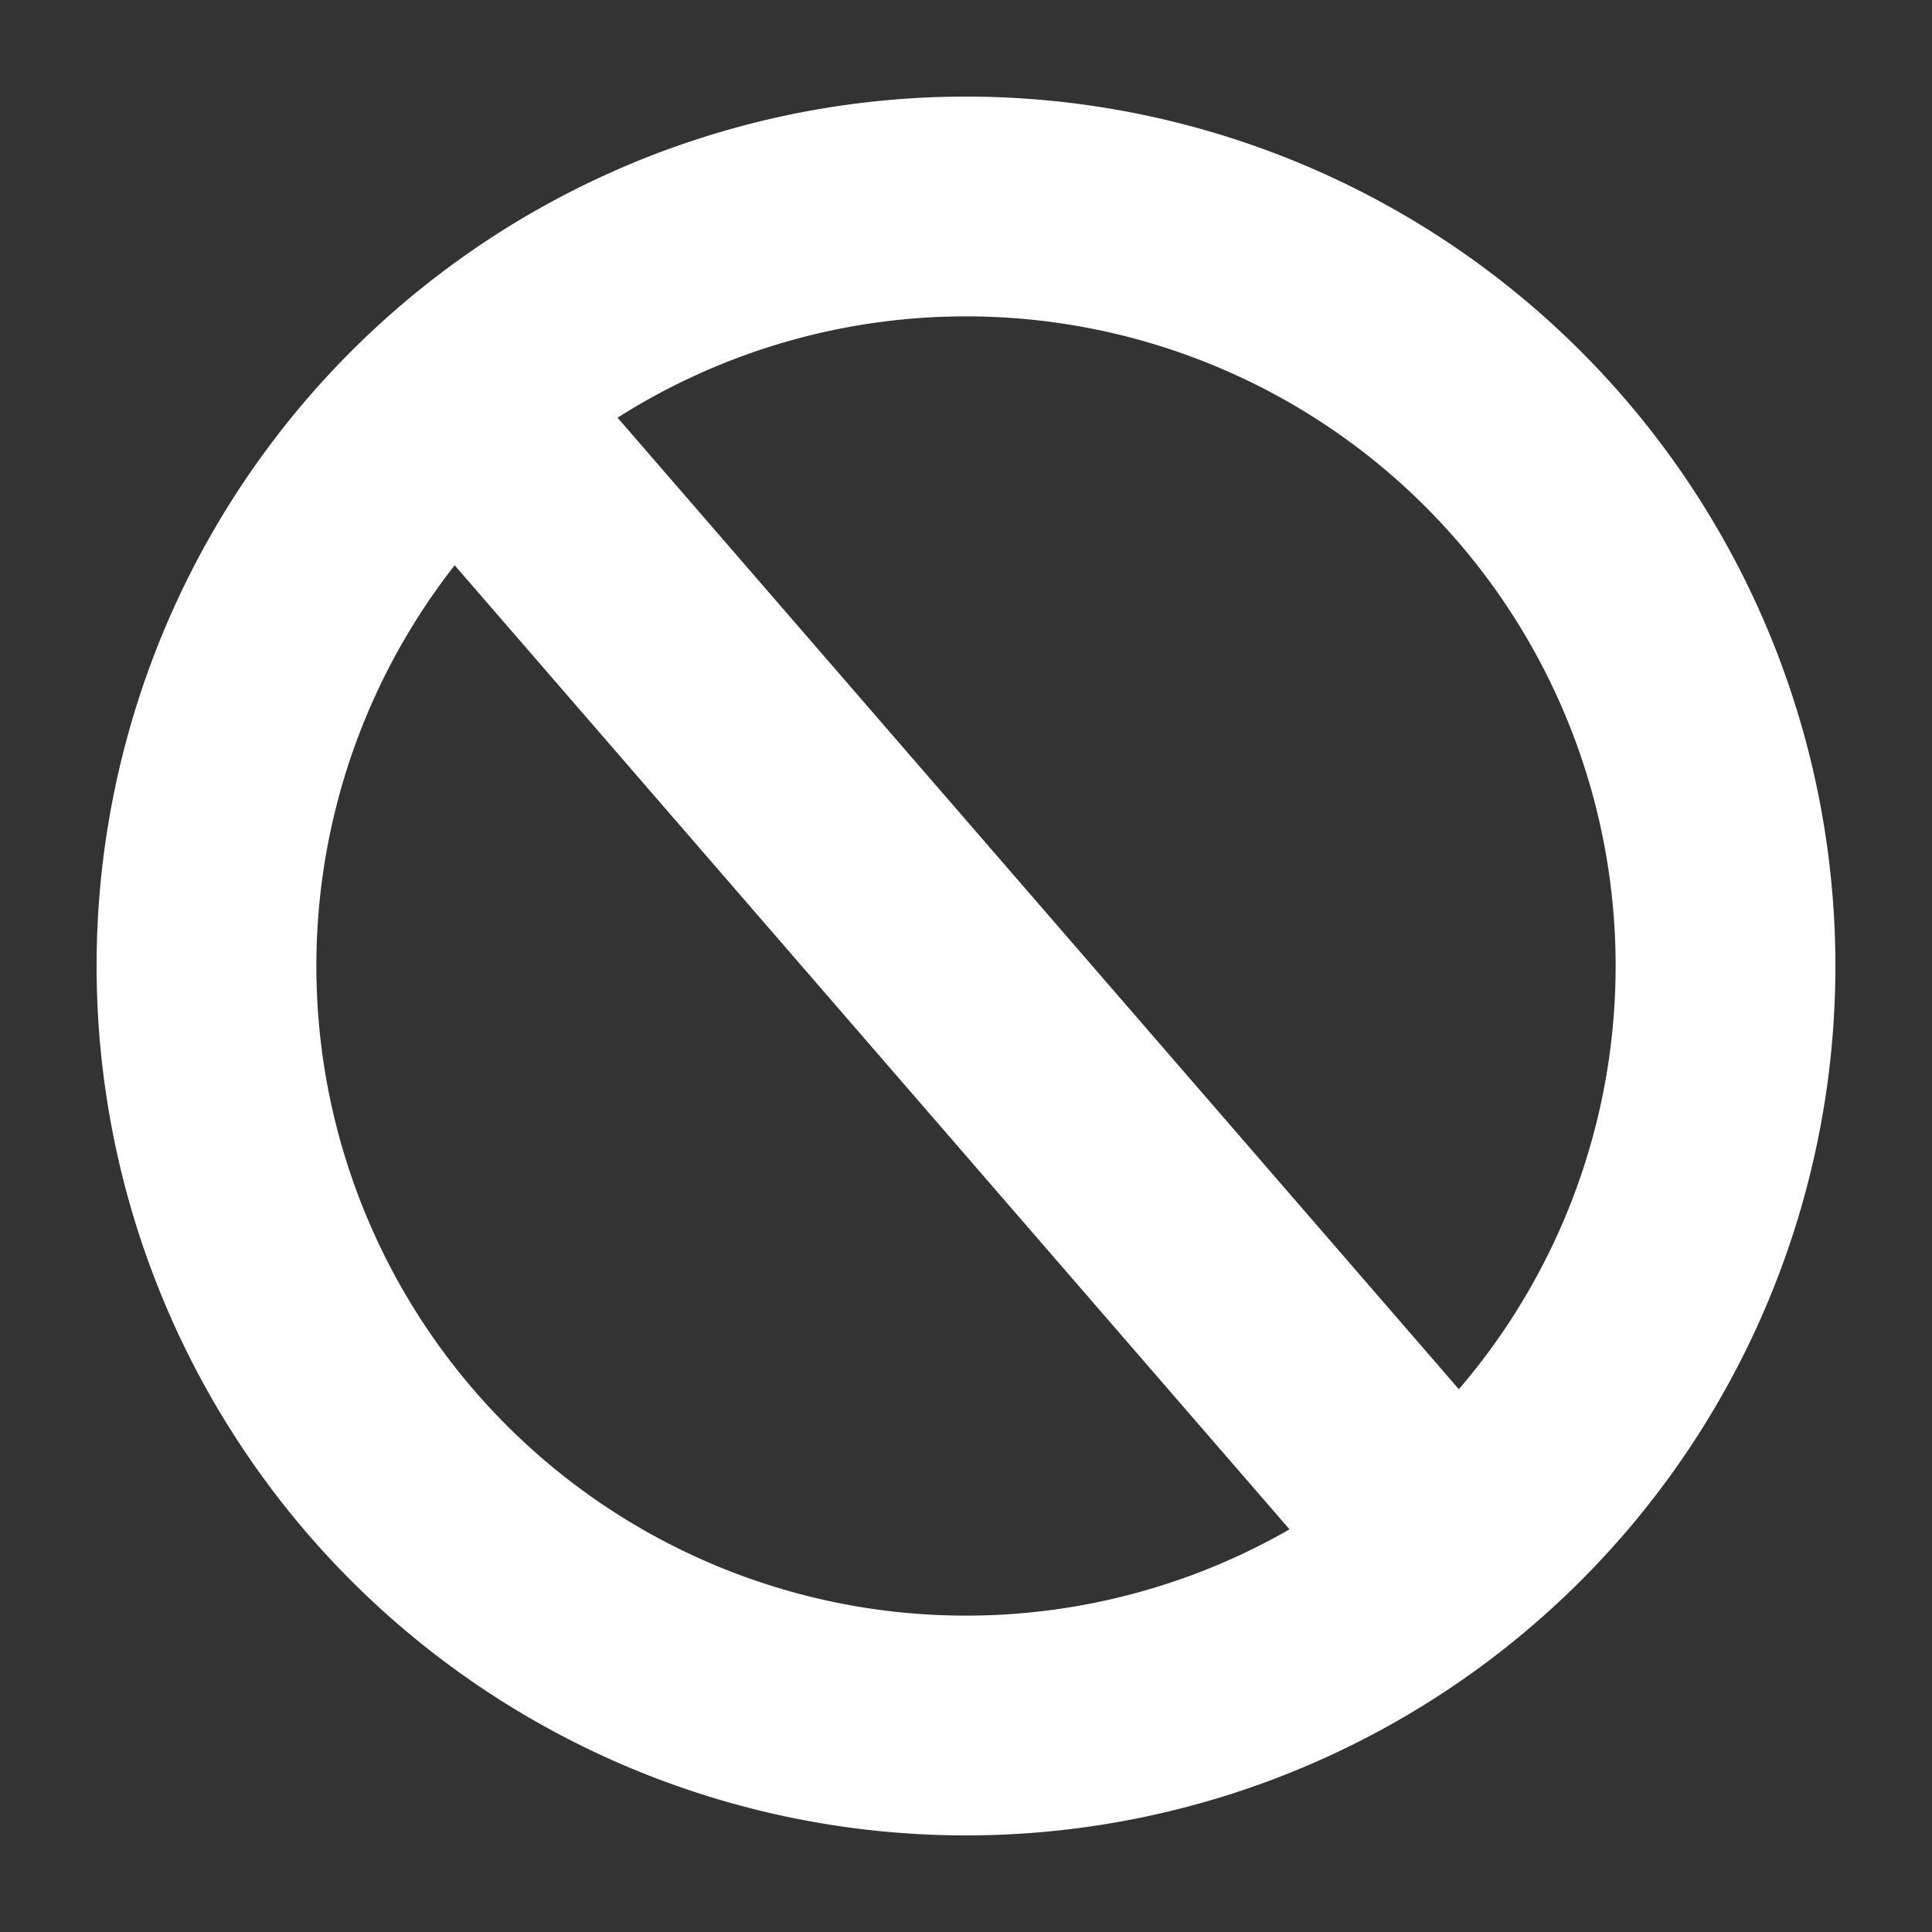 <svg width="16" height="16" fill="none" xmlns="http://www.w3.org/2000/svg">
    <rect width="100%" height="100%" fill="#333333" stroke="none"/>
    <path fill-rule="evenodd" clip-rule="evenodd" d="M.8 8a7.2 7.2 0 1 1 14.4 0A7.2 7.2 0 0 1 .8 8zM8 2.62a5.38 5.38 0 1 0 0 10.76A5.38 5.38 0 0 0 8 2.62z" fill="#fff"/>
    <path fill-rule="evenodd" clip-rule="evenodd" d="M11.24 13.313 2.984 3.779 4.36 2.588l8.256 9.534-1.376 1.19z" fill="#fff"/>
</svg>
